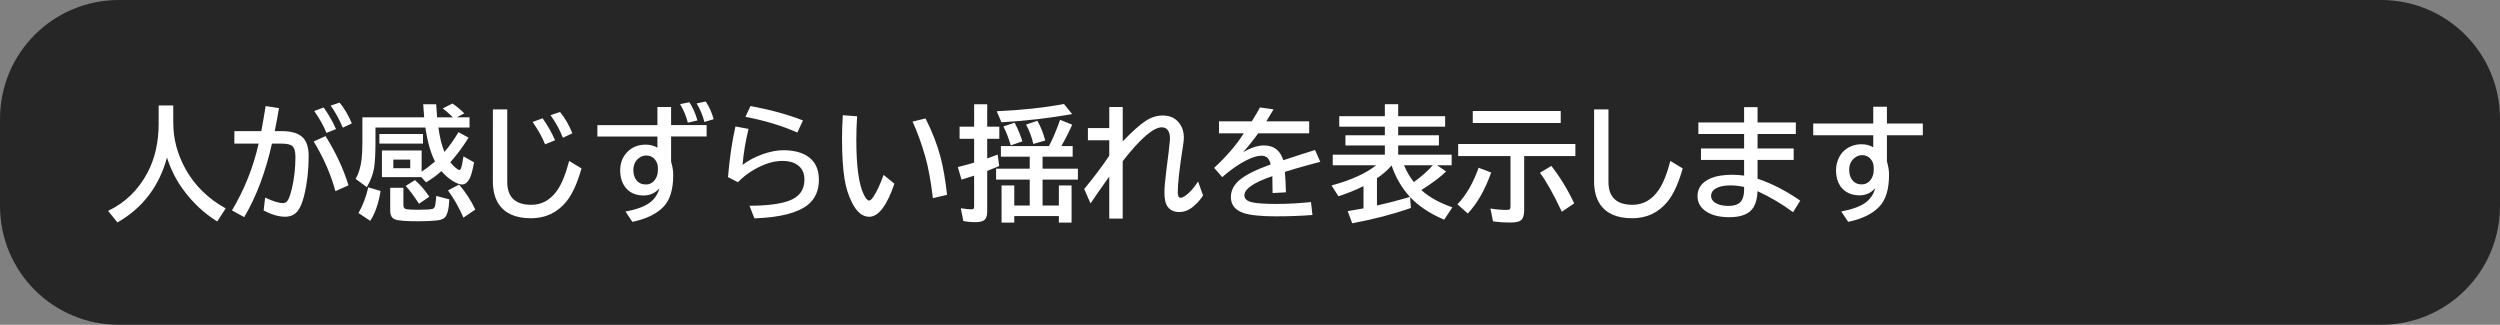 <svg version="1.1" xmlns="http://www.w3.org/2000/svg" xmlns:xlink="http://www.w3.org/1999/xlink" width="168.1" height="21.84" viewBox="0,0,168.1,21.84"><rect x="0" y="0" width="168.1" height="21.84" fill="#808080" stroke="none"/><g transform="translate(-240,-180)"><g stroke="none" stroke-miterlimit="10"><path d="M248,180h152.1c4.432,0 8,3.568 8,8v5.84c0,4.432 -3.568,8 -8,8h-152.1c-4.432,0 -8,-3.568 -8,-8v-5.84c0,-4.432 3.568,-8 8,-8z" fill-opacity="0.7" fill="#000000" fill-rule="evenodd" stroke-width="0"/><path d="M251.65,187.092v1.157c0,1.091 0.277,2.132 0.83,3.125c0.616,1.104 1.515,1.984 2.695,2.638l-0.568,0.879c-0.883,-0.545 -1.652,-1.266 -2.307,-2.164c-0.458,-0.627 -0.815,-1.337 -1.072,-2.131c-0.532,1.944 -1.643,3.397 -3.333,4.36l-0.626,-0.777c1.148,-0.548 2.03,-1.403 2.646,-2.564c0.502,-0.949 0.753,-2.052 0.753,-3.309v-1.215zM255.76,188.818h1.808c0.082,-0.42 0.173,-0.942 0.274,-1.566l0.02,-0.119l0.896,0.135c-0.093,0.578 -0.188,1.095 -0.286,1.55h0.495c0.654,0 1.123,0.147 1.407,0.442c0.254,0.264 0.38,0.676 0.38,1.235c0,0.941 -0.1,1.82 -0.299,2.638c-0.115,0.464 -0.254,0.806 -0.417,1.027c-0.207,0.275 -0.495,0.413 -0.863,0.413c-0.442,0 -0.924,-0.142 -1.448,-0.425l0.102,-0.863c0.518,0.248 0.92,0.372 1.206,0.372c0.15,0 0.266,-0.08 0.348,-0.241c0.087,-0.174 0.17,-0.427 0.249,-0.757c0.155,-0.668 0.233,-1.37 0.233,-2.106c0,-0.387 -0.078,-0.638 -0.233,-0.753c-0.134,-0.095 -0.372,-0.143 -0.716,-0.143h-0.63c-0.434,1.93 -1.055,3.577 -1.865,4.941l-0.822,-0.45c0.837,-1.404 1.434,-2.901 1.791,-4.491h-1.632zM262.553,192.854c-0.308,-1.134 -0.795,-2.248 -1.46,-3.341l0.798,-0.36c0.687,1.096 1.201,2.199 1.542,3.309zM261.948,188.936c-0.169,-0.442 -0.442,-0.932 -0.818,-1.472l0.634,-0.237c0.33,0.466 0.607,0.95 0.83,1.452zM263.048,188.585c-0.213,-0.526 -0.484,-1.021 -0.814,-1.485l0.601,-0.2c0.314,0.374 0.588,0.84 0.822,1.399zM270.455,187.889c-0.243,-0.237 -0.47,-0.438 -0.683,-0.601l0.654,-0.327c0.262,0.18 0.526,0.399 0.793,0.658l-0.499,0.27h0.851v0.687h-2.094c0.095,0.682 0.232,1.228 0.409,1.64c0.338,-0.395 0.652,-0.838 0.941,-1.329l0.679,0.368c-0.357,0.581 -0.766,1.133 -1.227,1.656c0.131,0.166 0.267,0.304 0.409,0.413c0.101,0.074 0.173,0.11 0.217,0.11c0.079,0 0.154,-0.241 0.225,-0.724c0.011,-0.063 0.022,-0.128 0.033,-0.196l0.712,0.401c-0.095,0.518 -0.187,0.866 -0.274,1.043c-0.142,0.297 -0.319,0.446 -0.532,0.446c-0.158,0 -0.361,-0.075 -0.609,-0.225c-0.275,-0.166 -0.536,-0.391 -0.781,-0.675c-0.3,0.273 -0.643,0.525 -1.031,0.757l-0.319,-0.352h-2.65v-1.791h2.671v1.423c0.286,-0.185 0.586,-0.413 0.9,-0.683c-0.292,-0.562 -0.507,-1.322 -0.646,-2.282h-3.358v0.945c0,0.826 -0.033,1.427 -0.098,1.804c-0.071,0.406 -0.232,0.825 -0.483,1.256l-0.753,-0.552c0.207,-0.357 0.341,-0.796 0.401,-1.317c0.035,-0.303 0.053,-0.671 0.053,-1.104v-1.718h4.155c-0.022,-0.221 -0.044,-0.514 -0.065,-0.879h0.871c0.019,0.33 0.041,0.623 0.065,0.879zM266.447,190.732v0.577h1.137v-0.577zM265.51,189.01h2.932v0.646h-2.932zM264.103,194.323c0.294,-0.504 0.514,-1.08 0.658,-1.726l0.83,0.241c-0.131,0.826 -0.363,1.497 -0.695,2.012zM266.238,192.629h0.887v1.149c0,0.15 0.048,0.24 0.143,0.27c0.12,0.038 0.395,0.057 0.826,0.057c0.518,0 0.849,-0.02 0.994,-0.061c0.09,-0.025 0.149,-0.105 0.176,-0.241c0.027,-0.147 0.05,-0.357 0.07,-0.63l0.879,0.233c-0.03,0.676 -0.143,1.093 -0.339,1.251c-0.112,0.087 -0.275,0.142 -0.491,0.164c-0.349,0.038 -0.77,0.057 -1.264,0.057c-0.832,0 -1.352,-0.042 -1.562,-0.127c-0.213,-0.085 -0.319,-0.275 -0.319,-0.573zM271.162,194.633c-0.294,-0.673 -0.641,-1.283 -1.039,-1.828l0.744,-0.393c0.436,0.499 0.8,1.058 1.092,1.677zM268.173,193.701c-0.346,-0.534 -0.645,-0.934 -0.896,-1.198l0.626,-0.393c0.341,0.294 0.663,0.667 0.965,1.117zM273.142,187.354h0.965v4.875c0,1.028 0.54,1.542 1.62,1.542c0.712,0 1.295,-0.329 1.75,-0.986c0.294,-0.423 0.559,-1.077 0.793,-1.963l0.83,0.503c-0.278,0.984 -0.612,1.72 -1.002,2.209c-0.613,0.761 -1.411,1.141 -2.393,1.141c-1.025,0 -1.748,-0.316 -2.168,-0.949c-0.264,-0.395 -0.397,-0.905 -0.397,-1.53zM276.651,189.705c-0.174,-0.447 -0.454,-0.949 -0.838,-1.505l0.671,-0.245c0.335,0.472 0.615,0.964 0.838,1.476zM277.849,189.264c-0.196,-0.51 -0.473,-1.016 -0.83,-1.517l0.638,-0.217c0.324,0.393 0.601,0.87 0.83,1.431zM284.205,187.194h0.92v1.215h2.388v0.769h-2.388v1.693c0.095,0.327 0.143,0.624 0.143,0.892c0,0.965 -0.214,1.674 -0.642,2.127c-0.464,0.491 -1.166,0.833 -2.106,1.027l-0.466,-0.695c0.774,-0.139 1.34,-0.353 1.697,-0.642c0.286,-0.234 0.483,-0.54 0.589,-0.916c-0.292,0.319 -0.641,0.479 -1.047,0.479c-0.48,0 -0.856,-0.139 -1.129,-0.417c-0.308,-0.314 -0.462,-0.74 -0.462,-1.28c0,-0.474 0.15,-0.874 0.45,-1.198c0.322,-0.349 0.747,-0.523 1.276,-0.523c0.284,0 0.543,0.068 0.777,0.204v-0.748h-4.037v-0.769h4.037zM284.237,191.439v-0.151c0,-0.161 -0.038,-0.307 -0.115,-0.438c-0.15,-0.262 -0.374,-0.393 -0.671,-0.393c-0.158,0 -0.304,0.045 -0.438,0.135c-0.284,0.188 -0.425,0.47 -0.425,0.847c0,0.273 0.067,0.496 0.2,0.671c0.153,0.196 0.365,0.294 0.638,0.294c0.27,0 0.484,-0.119 0.642,-0.356c0.112,-0.172 0.168,-0.375 0.168,-0.609zM286.25,188.249c-0.098,-0.406 -0.271,-0.822 -0.519,-1.247l0.626,-0.127c0.229,0.36 0.409,0.768 0.54,1.223zM287.362,188.2c-0.098,-0.412 -0.271,-0.828 -0.519,-1.247l0.613,-0.127c0.24,0.363 0.416,0.759 0.528,1.19zM293.615,188.912c-1.033,-0.458 -2.198,-0.81 -3.493,-1.055l0.344,-0.728c1.331,0.248 2.506,0.571 3.525,0.969zM288.949,191.91c0.112,-1.303 0.279,-2.439 0.503,-3.407l0.879,0.164c-0.207,0.862 -0.341,1.669 -0.401,2.421c0.395,-0.303 0.851,-0.544 1.366,-0.724c0.493,-0.174 0.954,-0.262 1.382,-0.262c0.641,0 1.164,0.124 1.571,0.372c0.543,0.335 0.814,0.873 0.814,1.611c0,0.725 -0.247,1.287 -0.74,1.685c-0.69,0.551 -1.89,0.855 -3.599,0.912l-0.327,-0.847c1.142,-0.003 2.012,-0.109 2.609,-0.319c0.723,-0.251 1.084,-0.729 1.084,-1.436c0,-0.447 -0.16,-0.78 -0.479,-0.998c-0.254,-0.174 -0.586,-0.262 -0.998,-0.262c-0.586,0 -1.216,0.192 -1.89,0.577c-0.412,0.234 -0.78,0.519 -1.104,0.855zM300.139,192.351c-0.504,1.483 -1.07,2.225 -1.697,2.225c-0.447,0 -0.83,-0.314 -1.149,-0.941c-0.245,-0.485 -0.414,-1.02 -0.507,-1.603c-0.112,-0.709 -0.168,-1.62 -0.168,-2.732c0,-0.483 0.018,-1.001 0.053,-1.554l0.961,0.074c-0.035,0.553 -0.053,1.08 -0.053,1.579c0,1.75 0.164,2.971 0.491,3.66c0.134,0.284 0.259,0.425 0.376,0.425c0.076,0 0.172,-0.087 0.286,-0.262c0.234,-0.354 0.461,-0.843 0.679,-1.464zM302.728,193.325c-0.139,-1.151 -0.309,-2.08 -0.511,-2.789c-0.245,-0.859 -0.53,-1.645 -0.855,-2.36l0.871,-0.213c0.45,0.892 0.784,1.75 1.002,2.577c0.18,0.671 0.329,1.524 0.446,2.56zM310.102,190.535v0.806h2.376v0.736h-2.376v1.742h1.096v-1.35h0.855v2.499h-0.855v-0.438h-2.998v0.438h-0.855v-2.499h0.855v1.35h1.039v-1.742h-2.262v-0.736h2.262v-0.806h-1.939v-0.712h3.231c0.262,-0.491 0.511,-1.08 0.748,-1.767l0.814,0.327c-0.202,0.464 -0.444,0.943 -0.728,1.44h0.761v0.712zM305.501,188.519v-1.509h0.879v1.509h0.814v0.814h-0.814v1.321c0.202,-0.068 0.436,-0.154 0.703,-0.258l0.102,0.769c-0.316,0.134 -0.585,0.243 -0.806,0.327v2.72c0,0.24 -0.044,0.414 -0.131,0.523c-0.112,0.136 -0.33,0.204 -0.654,0.204c-0.294,0 -0.568,-0.027 -0.822,-0.082l-0.168,-0.855c0.327,0.049 0.564,0.074 0.712,0.074c0.085,0 0.136,-0.018 0.155,-0.053c0.019,-0.03 0.029,-0.082 0.029,-0.155v-2.057c-0.278,0.093 -0.56,0.181 -0.847,0.266l-0.249,-0.843c0.461,-0.117 0.807,-0.211 1.039,-0.282c0.019,-0.005 0.038,-0.011 0.057,-0.016v-1.603h-0.977v-0.814zM307.018,187.48c1.696,-0.076 3.204,-0.239 4.523,-0.487l0.552,0.679c-1.519,0.27 -3.104,0.454 -4.756,0.552zM307.963,189.775c-0.136,-0.469 -0.301,-0.893 -0.495,-1.272l0.757,-0.254c0.229,0.444 0.402,0.863 0.519,1.256zM309.48,189.681c-0.104,-0.466 -0.266,-0.901 -0.487,-1.305l0.761,-0.254c0.226,0.398 0.402,0.84 0.528,1.325zM314.588,187.194h0.904v2.311c0.649,-0.673 1.168,-1.136 1.558,-1.386c0.363,-0.234 0.739,-0.352 1.129,-0.352c0.393,0 0.709,0.11 0.949,0.331c0.316,0.294 0.474,0.68 0.474,1.157c0,0.125 -0.016,0.292 -0.049,0.499c-0.24,1.524 -0.36,2.579 -0.36,3.166c0,0.251 0.064,0.376 0.192,0.376c0.082,0 0.189,-0.046 0.323,-0.139c0.281,-0.194 0.564,-0.511 0.851,-0.953l0.335,0.937c-0.174,0.278 -0.391,0.525 -0.65,0.74c-0.3,0.251 -0.62,0.376 -0.961,0.376c-0.324,0 -0.577,-0.113 -0.757,-0.339c-0.153,-0.194 -0.229,-0.517 -0.229,-0.969c0,-0.344 0.045,-0.86 0.135,-1.55c0.115,-0.867 0.191,-1.511 0.229,-1.93c0.005,-0.068 0.008,-0.125 0.008,-0.172c0,-0.24 -0.05,-0.424 -0.151,-0.552c-0.095,-0.123 -0.228,-0.184 -0.397,-0.184c-0.57,0 -1.446,0.759 -2.63,2.278v3.861h-0.904v-2.83c-0.455,0.638 -0.875,1.241 -1.26,1.808l-0.425,-0.969c0.646,-0.783 1.208,-1.528 1.685,-2.237v-1.039h-1.436v-0.822h1.436zM321.966,188.159h2.204c0.243,-0.387 0.427,-0.699 0.552,-0.937l0.912,0.131c-0.082,0.147 -0.226,0.387 -0.434,0.72l-0.053,0.086h2.883v0.806h-3.427c-0.357,0.491 -0.698,0.916 -1.022,1.276c0.515,-0.308 0.986,-0.462 1.411,-0.462c0.66,0 1.092,0.331 1.296,0.994c0.698,-0.232 1.41,-0.461 2.135,-0.687l0.352,0.793l-0.143,0.041l-0.405,0.106c-0.763,0.207 -1.374,0.384 -1.832,0.532c0.033,0.354 0.056,0.813 0.07,1.374l-0.896,0.049c-0.003,-0.324 -0.008,-0.676 -0.016,-1.055v-0.082c-1.254,0.428 -1.881,0.859 -1.881,1.292c0,0.224 0.161,0.376 0.483,0.458c0.311,0.079 0.867,0.119 1.669,0.119c0.739,0 1.515,-0.042 2.327,-0.127l0.098,0.871c-0.788,0.06 -1.605,0.09 -2.45,0.09c-1.042,0 -1.782,-0.079 -2.221,-0.237c-0.543,-0.196 -0.814,-0.549 -0.814,-1.059c0,-0.431 0.192,-0.811 0.577,-1.141c0.398,-0.341 1.099,-0.693 2.102,-1.055c-0.055,-0.21 -0.127,-0.357 -0.217,-0.442c-0.101,-0.095 -0.234,-0.143 -0.401,-0.143c-0.27,0 -0.609,0.102 -1.018,0.307c-0.504,0.251 -1.046,0.628 -1.624,1.133l-0.544,-0.622c0.848,-0.788 1.512,-1.562 1.992,-2.323h-1.665zM334.812,193.251l0.057,0.732c-1.183,0.417 -2.499,0.761 -3.947,1.031l-0.303,-0.818c0.251,-0.038 0.605,-0.1 1.063,-0.184v-1.497c-0.472,0.24 -1.033,0.468 -1.685,0.683l-0.466,-0.728c1.311,-0.354 2.312,-0.807 3.002,-1.358h-2.92v-0.712h3.505v-0.618h-2.65v-0.687h2.65v-0.577h-3.067v-0.703h3.067v-0.806h0.896v0.806h3.157v0.703h-3.157v0.577h2.74v0.687h-2.74v0.618h3.595v0.712h-0.977l0.605,0.417c-0.374,0.363 -0.897,0.759 -1.571,1.19l-0.094,0.061c0.513,0.469 1.208,0.856 2.086,1.162l-0.552,0.83c-0.952,-0.404 -1.716,-0.911 -2.294,-1.521zM333.573,191.124c-0.273,0.319 -0.601,0.605 -0.986,0.859v1.836c0.673,-0.15 1.35,-0.324 2.029,-0.523l0.188,-0.053c-0.559,-0.619 -0.969,-1.325 -1.231,-2.119zM335.066,192.241c0.485,-0.346 0.911,-0.723 1.276,-1.129h-1.935c0.174,0.417 0.394,0.793 0.658,1.129zM342.485,190.495v3.628c0,0.33 -0.067,0.555 -0.2,0.675c-0.125,0.109 -0.368,0.164 -0.728,0.164c-0.409,0 -0.798,-0.026 -1.166,-0.078l-0.176,-0.863c0.382,0.063 0.747,0.094 1.096,0.094c0.117,0 0.191,-0.02 0.221,-0.061c0.022,-0.035 0.033,-0.094 0.033,-0.176v-3.382h-3.517v-0.814h7.881v0.814zM339.029,187.464h5.914v0.806h-5.914zM337.998,193.738c0.589,-0.616 1.063,-1.436 1.423,-2.458l0.847,0.319c-0.417,1.17 -0.942,2.089 -1.575,2.757zM345.017,194.237c-0.564,-1.194 -1.055,-2.068 -1.472,-2.622l0.769,-0.458c0.6,0.772 1.111,1.611 1.534,2.519zM347.188,187.354h0.965v4.875c0,1.028 0.54,1.542 1.62,1.542c0.712,0 1.295,-0.329 1.75,-0.986c0.294,-0.423 0.559,-1.077 0.793,-1.963l0.83,0.503c-0.278,0.984 -0.612,1.72 -1.002,2.209c-0.613,0.761 -1.411,1.141 -2.393,1.141c-1.025,0 -1.748,-0.316 -2.168,-0.949c-0.264,-0.395 -0.397,-0.905 -0.397,-1.53zM357.274,187.202h0.904v1.031h2.573v0.777h-2.573v0.973h2.429v0.769h-2.429v1.264c0.971,0.327 1.928,0.819 2.871,1.476l-0.483,0.777c-0.714,-0.534 -1.511,-1.006 -2.388,-1.415c-0.022,0.466 -0.112,0.828 -0.27,1.084c-0.275,0.444 -0.818,0.667 -1.628,0.667c-0.624,0 -1.126,-0.117 -1.505,-0.352c-0.423,-0.262 -0.634,-0.616 -0.634,-1.063c0,-0.534 0.285,-0.93 0.855,-1.186c0.382,-0.169 0.878,-0.254 1.489,-0.254c0.24,0 0.503,0.019 0.789,0.057v-1.055h-2.9v-0.769h2.9v-0.973h-3.076v-0.777h3.076zM357.274,192.568c-0.324,-0.068 -0.635,-0.102 -0.932,-0.102c-0.363,0 -0.657,0.053 -0.883,0.16c-0.27,0.128 -0.405,0.311 -0.405,0.548c0,0.199 0.105,0.36 0.315,0.483c0.213,0.125 0.496,0.188 0.851,0.188c0.42,0 0.709,-0.112 0.867,-0.335c0.125,-0.174 0.188,-0.435 0.188,-0.781zM365.957,187.178h0.92v1.129h2.413v0.789h-2.413v1.75c0.095,0.335 0.143,0.634 0.143,0.896c0,0.971 -0.214,1.684 -0.642,2.139c-0.466,0.499 -1.168,0.844 -2.106,1.035l-0.466,-0.695c0.728,-0.139 1.268,-0.335 1.62,-0.589c0.33,-0.24 0.552,-0.566 0.667,-0.977c-0.292,0.319 -0.639,0.479 -1.043,0.479c-0.453,0 -0.819,-0.128 -1.1,-0.384c-0.33,-0.303 -0.495,-0.742 -0.495,-1.317c0,-0.303 0.072,-0.594 0.217,-0.875c0.095,-0.18 0.213,-0.33 0.352,-0.45c0.322,-0.273 0.708,-0.409 1.157,-0.409c0.286,0 0.545,0.068 0.777,0.204v-0.806h-4.037v-0.789h4.037zM365.989,191.423v-0.151c0,-0.174 -0.041,-0.329 -0.123,-0.462c-0.153,-0.251 -0.374,-0.376 -0.663,-0.376c-0.147,0 -0.285,0.041 -0.413,0.123c-0.3,0.188 -0.45,0.477 -0.45,0.867c0,0.245 0.055,0.453 0.164,0.622c0.153,0.234 0.378,0.352 0.675,0.352c0.27,0 0.484,-0.121 0.642,-0.364c0.112,-0.172 0.168,-0.375 0.168,-0.609z" fill="#ffffff" fill-rule="nonzero" stroke-width="0.265"/></g></g></svg>